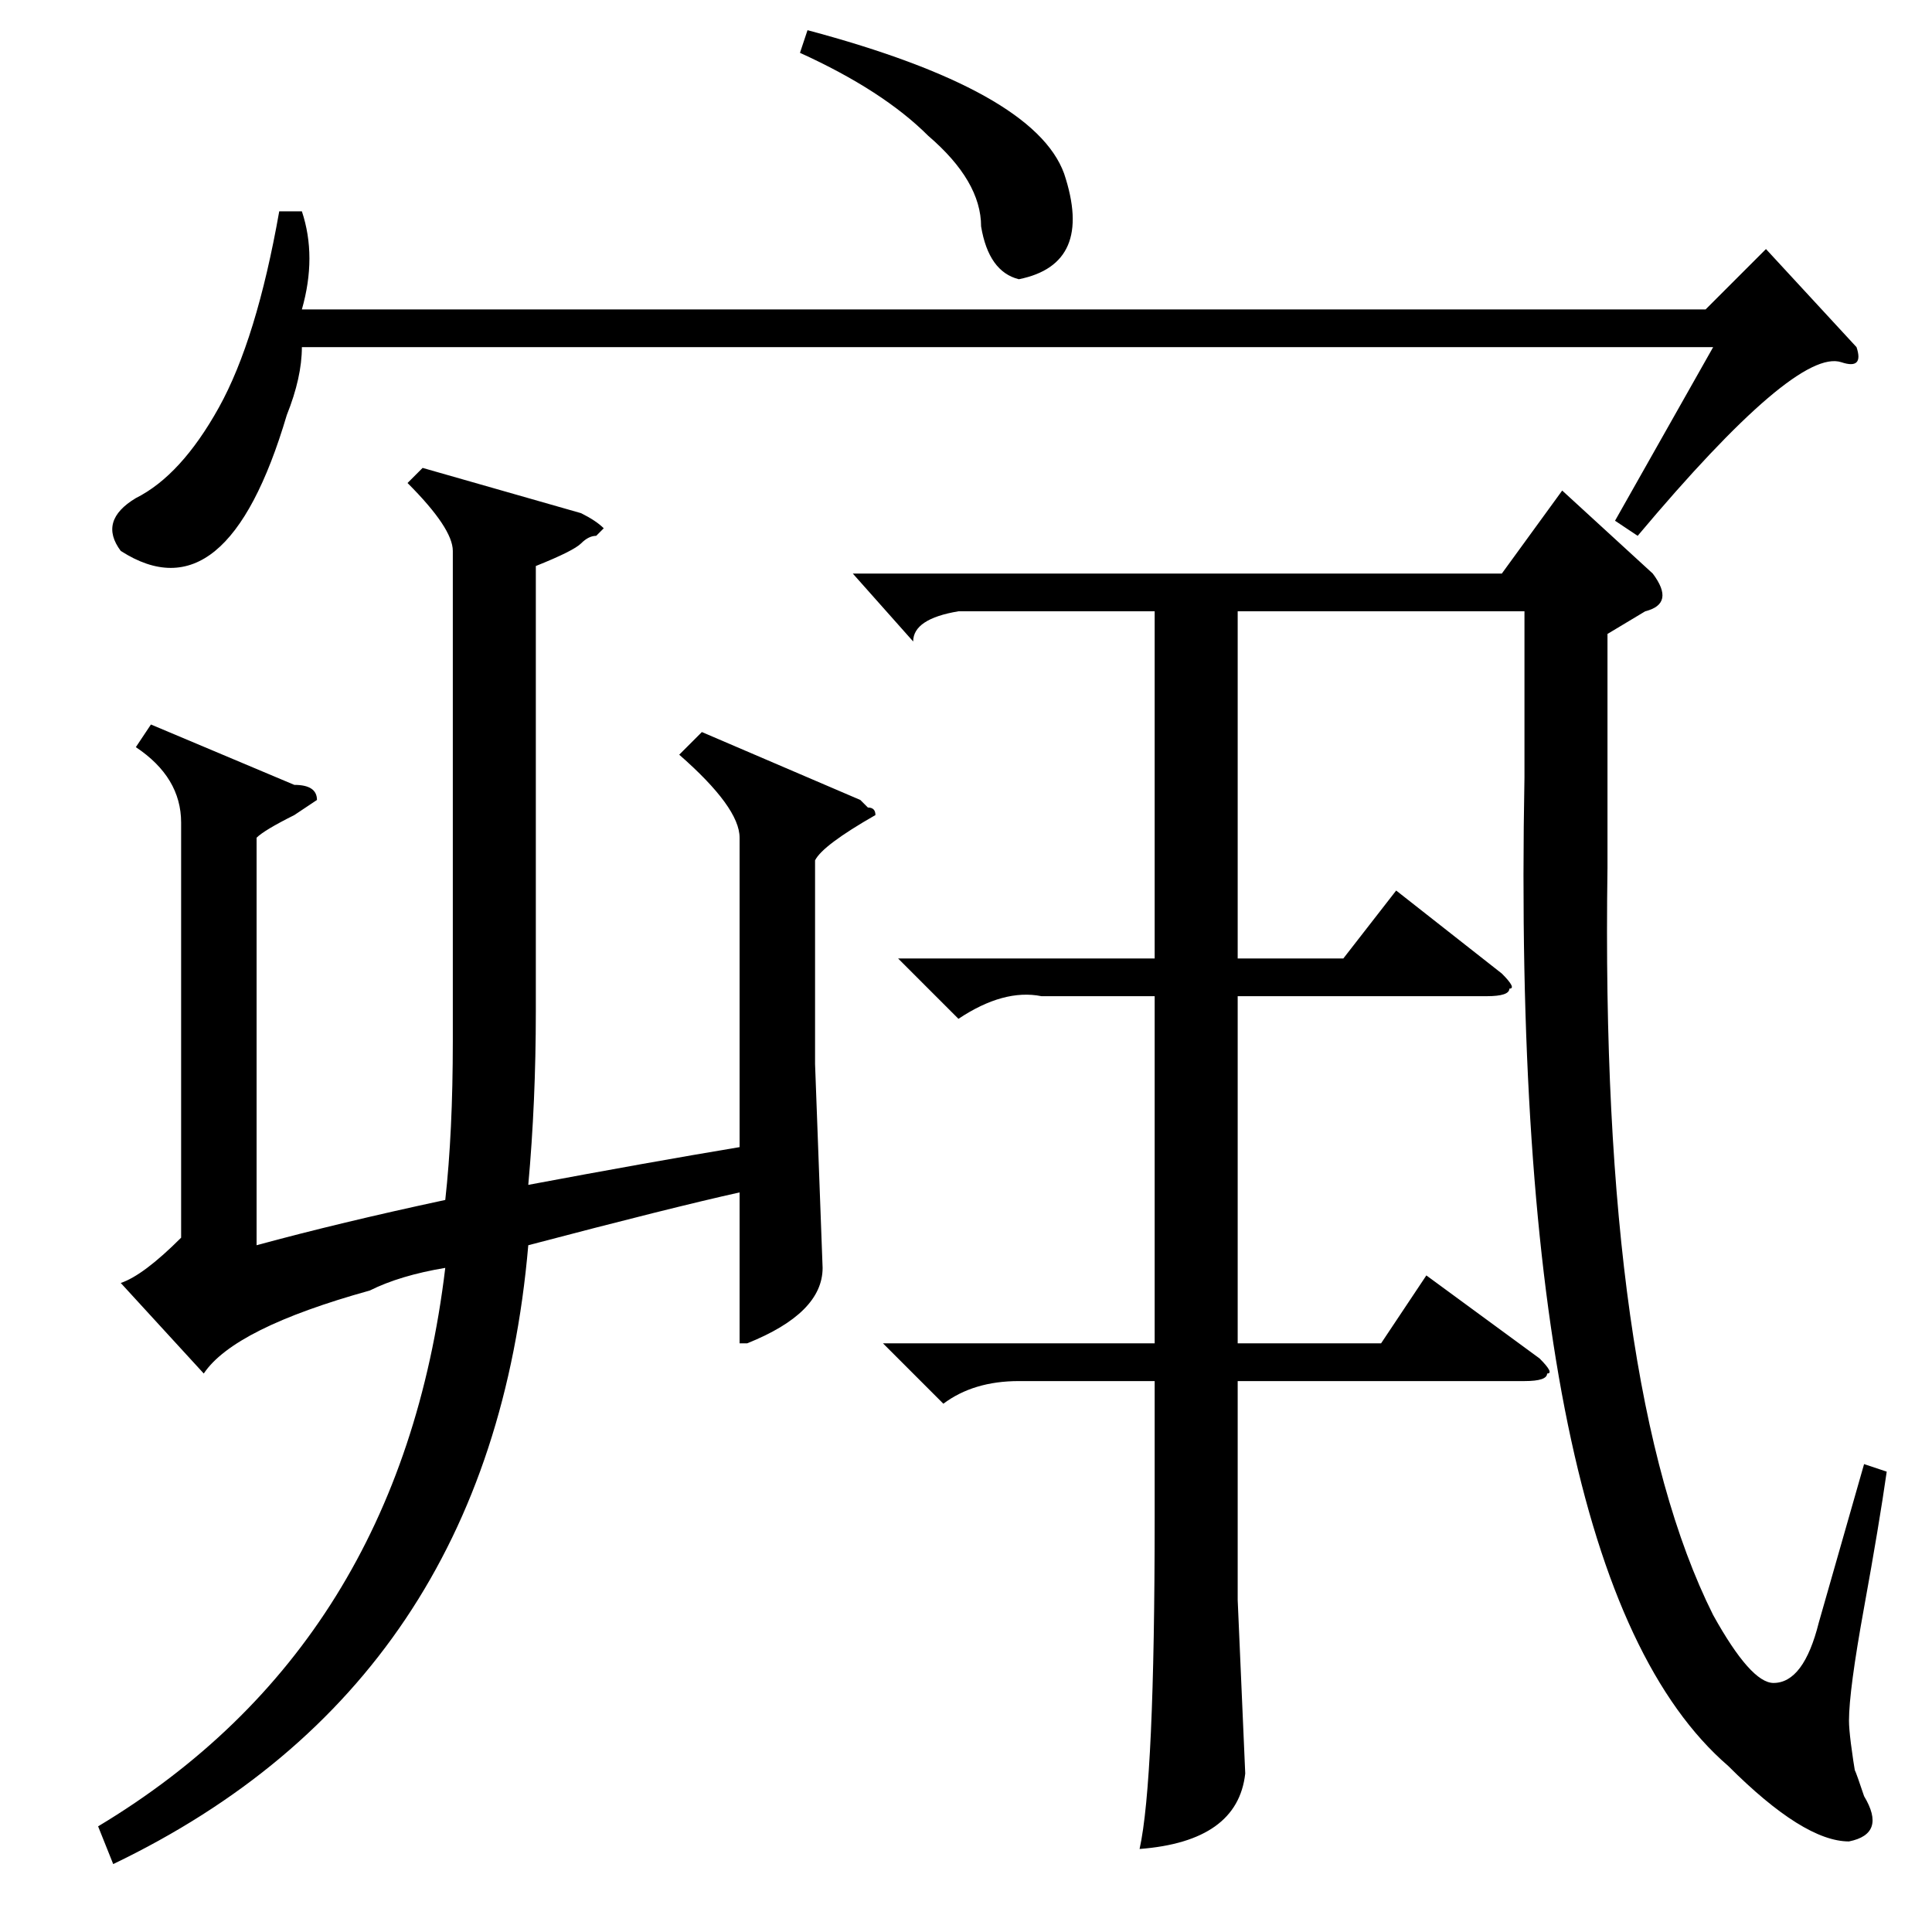 <?xml version="1.0" standalone="no"?>
<!DOCTYPE svg PUBLIC "-//W3C//DTD SVG 1.1//EN" "http://www.w3.org/Graphics/SVG/1.1/DTD/svg11.dtd" >
<svg xmlns="http://www.w3.org/2000/svg" xmlns:xlink="http://www.w3.org/1999/xlink" version="1.1" viewBox="0 -52 256 256">
  <g transform="matrix(1 0 0 -1 0 204)">
   <path fill="currentColor"
d="M183 78l6 9l15 -11q2 -2 1 -2q0 -1 -3 -1h-38v-29l1 -23q-1 -9 -14 -10q2 9 2 44v18h-18q-6 0 -10 -3l-8 8h36v46h-15q-5 1 -11 -3l-8 8h34v46h-24h-2q-6 -1 -6 -4l-8 9h86l8 11l12 -11q3 -4 -1 -5l-5 -3v-31q-1 -69 14 -99q5 -9 8 -9q4 0 6 8l6 21l3 -1q-1 -7 -3 -18
t-2 -15q0 -2 1 -8q-1 4 1 -2q3 -5 -2 -6q-6 0 -16 10q-29 25 -27 131v22h-38v-46h14l7 9l14 -11q2 -2 1 -2q0 -1 -3 -1h-33v-46h19zM56 194l21 -6q2 -1 3 -2l-1 -1q-1 0 -2 -1t-6 -3v-59q0 -12 -1 -23q16 3 28 5v41q0 4 -8 11l3 3l21 -9l1 -1q1 0 1 -1q-7 -4 -8 -6v-27
l1 -27q0 -6 -10 -10h-1v20q-9 -2 -28 -7q-5 -58 -55 -82l-2 5q40 24 46 74q-6 -1 -10 -3q-18 -5 -22 -11l-11 12q3 1 8 6v55q0 6 -6 10l2 3l19 -8q3 0 3 -2l-3 -2q-4 -2 -5 -3v-54q11 3 25 6q1 9 1 21v65q0 3 -6 9zM40 228q2 -6 0 -13h186l8 8l12 -13q1 -3 -2 -2
q-6 2 -27 -23l-3 2l13 23h-187q0 -4 -2 -9q-8 -27 -22 -18q-3 4 2 7q6 3 11 12t8 26h3zM106 249l1 3q30 -8 34 -19q4 -12 -6 -14q-4 1 -5 7q0 6 -7 12q-6 6 -17 11z" />
  </g>

</svg>
